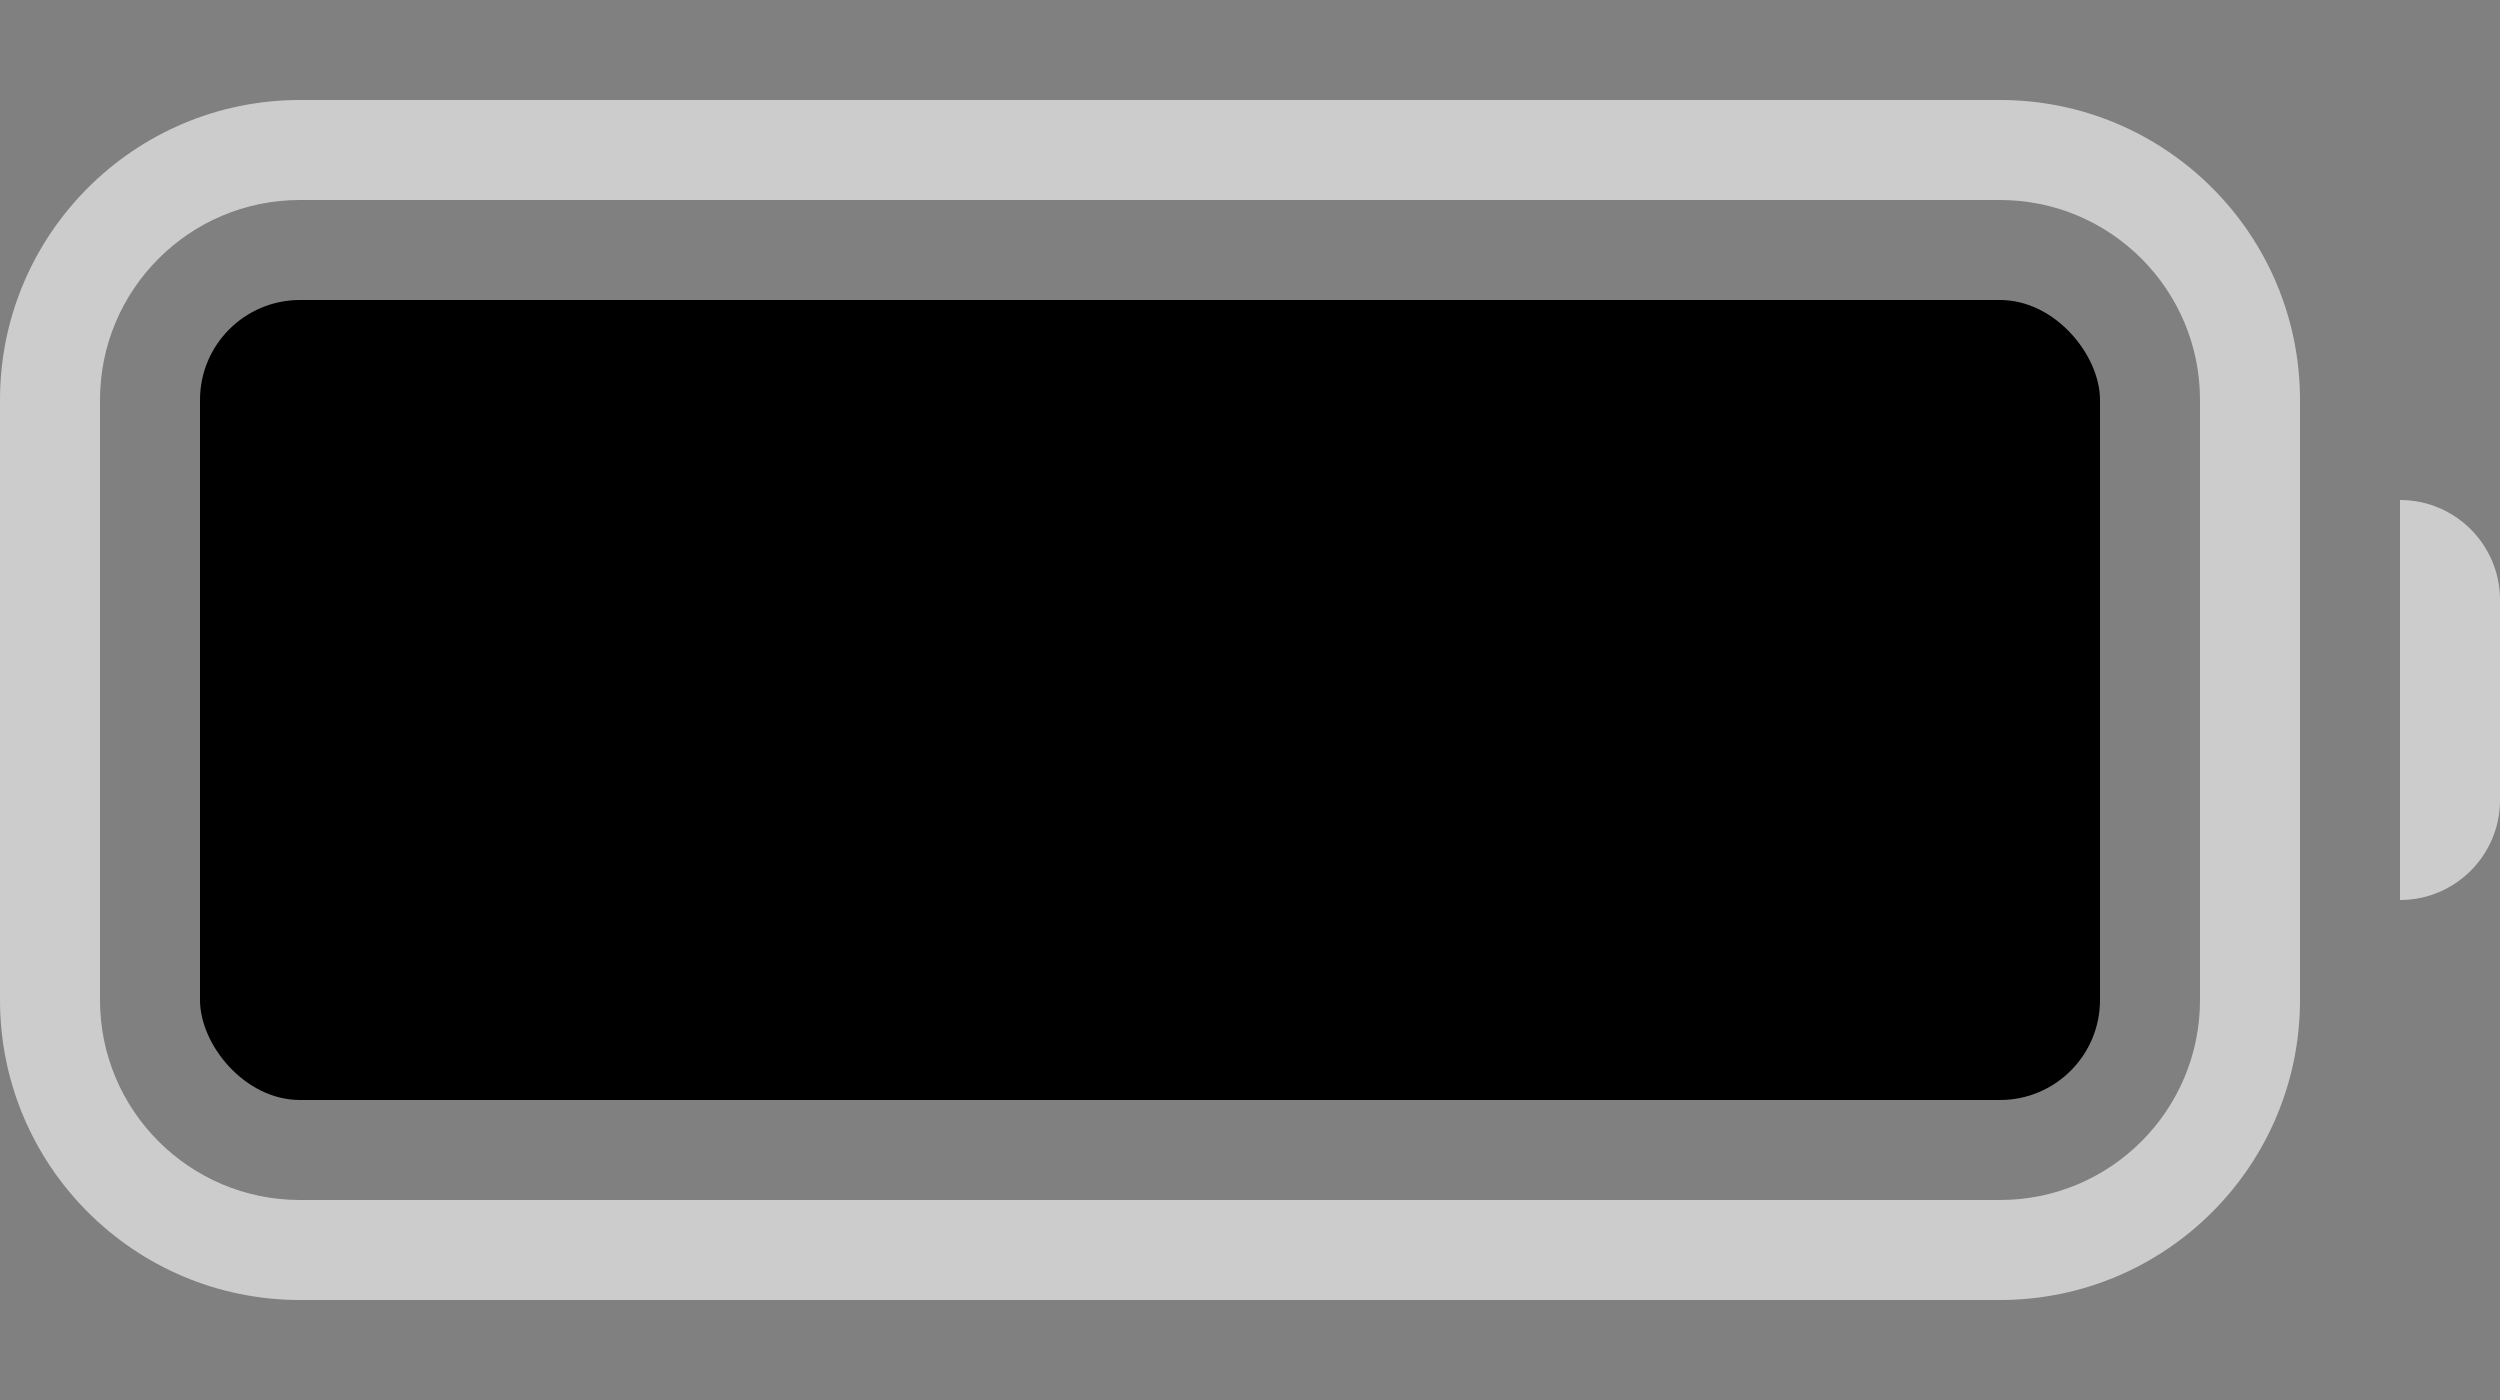 <svg width="50" height="28" viewBox="0 0 50 28" fill="none" xmlns="http://www.w3.org/2000/svg" xmlns:xlink="http://www.w3.org/1999/xlink">
<rect x="0" y="0" width="50" height="28" fill="#808080" stroke="none"/>
<path d="M48,10L48,10C49.105,10 50,10.895 50,12L50,16C50,17.105 49.105,18 48,18L48,18L48,10Z" fill="#FFFFFF" fill-opacity="0.6"/>
<path d="M6,2L40,2C43.314,2 46,4.686 46,8L46,20C46,23.314 43.314,26 40,26L6,26C2.686,26 0,23.314 0,20L0,8C0,4.686 2.686,2 6,2ZM6,4C3.791,4 2,5.791 2,8L2,20C2,22.209 3.791,24 6,24L40,24C42.209,24 44,22.209 44,20L44,8C44,5.791 42.209,4 40,4L6,4Z" clip-rule="evenodd" fill-rule="evenodd" fill="#FFFFFF" fill-opacity="0.6"/>
<rect  x="4" y="6" width="38" height="16" rx="2" fill="#000000"/>
</svg>
